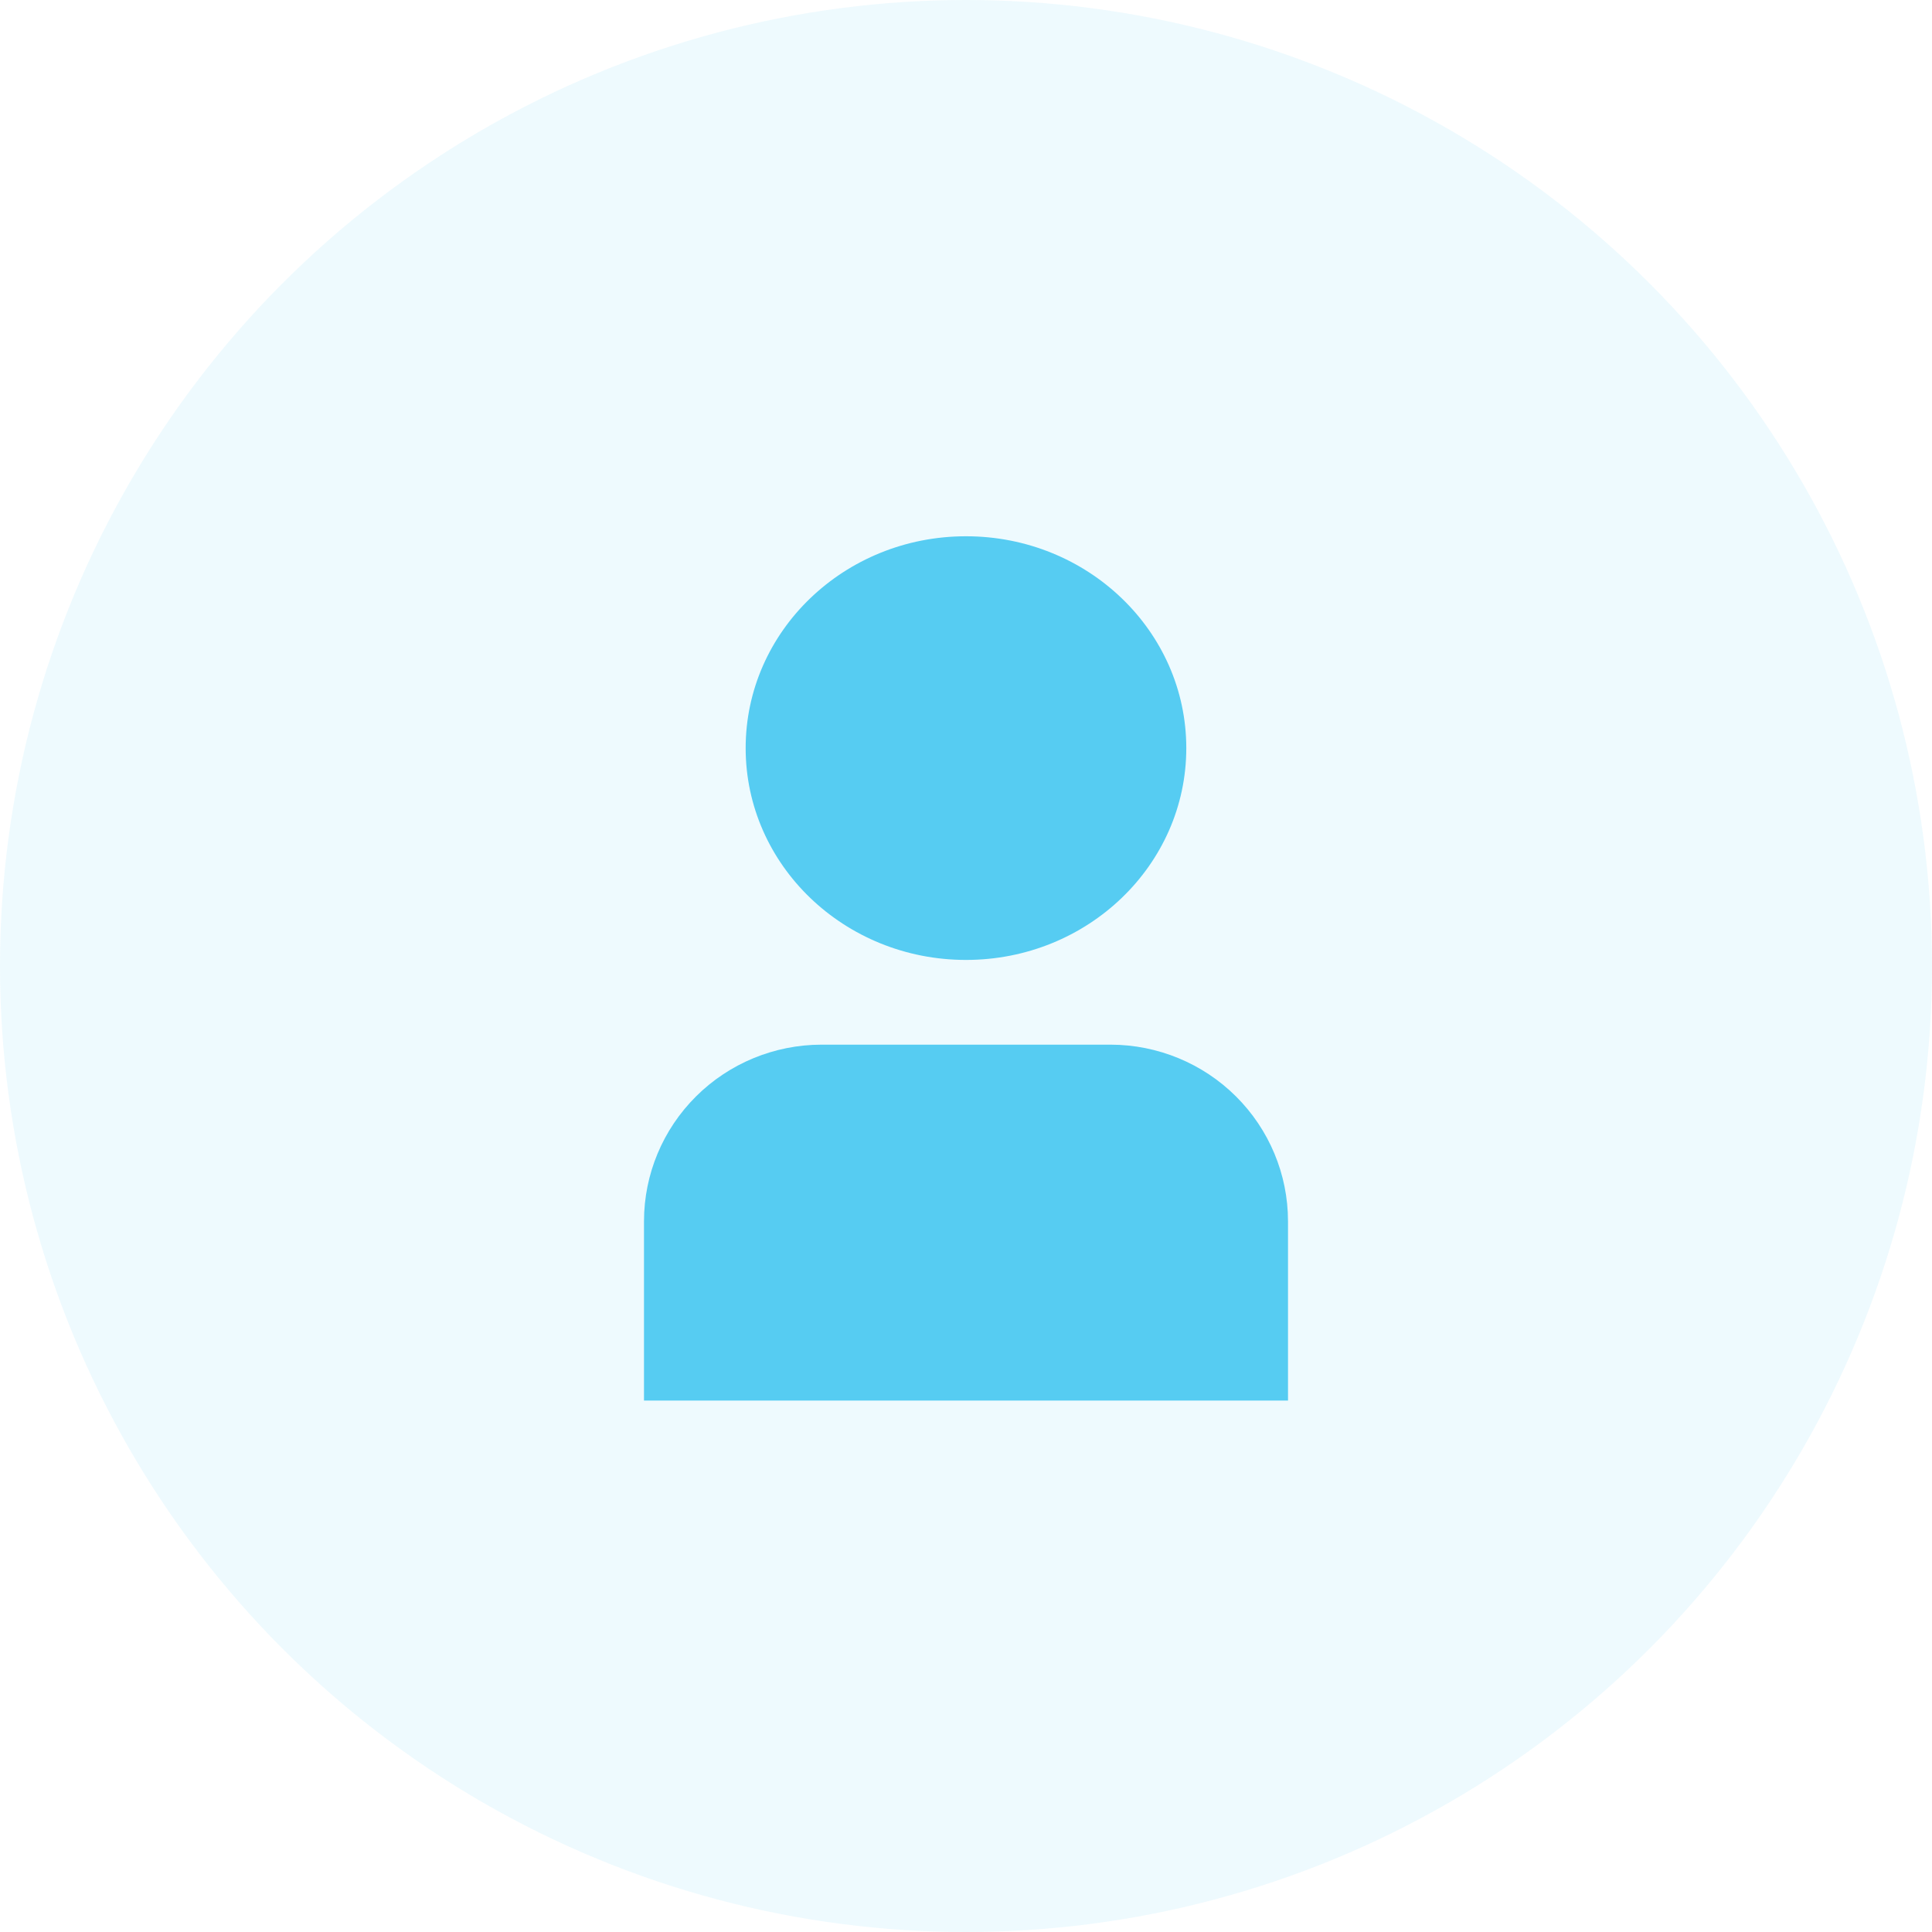 <svg width="42" height="42" viewBox="0 0 42 42" fill="none" xmlns="http://www.w3.org/2000/svg">
<circle opacity="0.1" cx="21" cy="21" r="21" fill="#56CCF2"/>
<path d="M24.145 22.71H17.855C16.833 22.712 15.853 23.116 15.131 23.835C14.408 24.554 14.001 25.529 14 26.546V30.447H28V26.546C27.999 25.529 27.592 24.554 26.869 23.835C26.147 23.116 25.167 22.712 24.145 22.71Z" fill="#56CCF2"/>
<path d="M21 20.868C23.645 20.868 25.789 18.806 25.789 16.263C25.789 13.72 23.645 11.658 21 11.658C18.355 11.658 16.21 13.72 16.21 16.263C16.21 18.806 18.355 20.868 21 20.868Z" fill="#56CCF2"/>
</svg>
